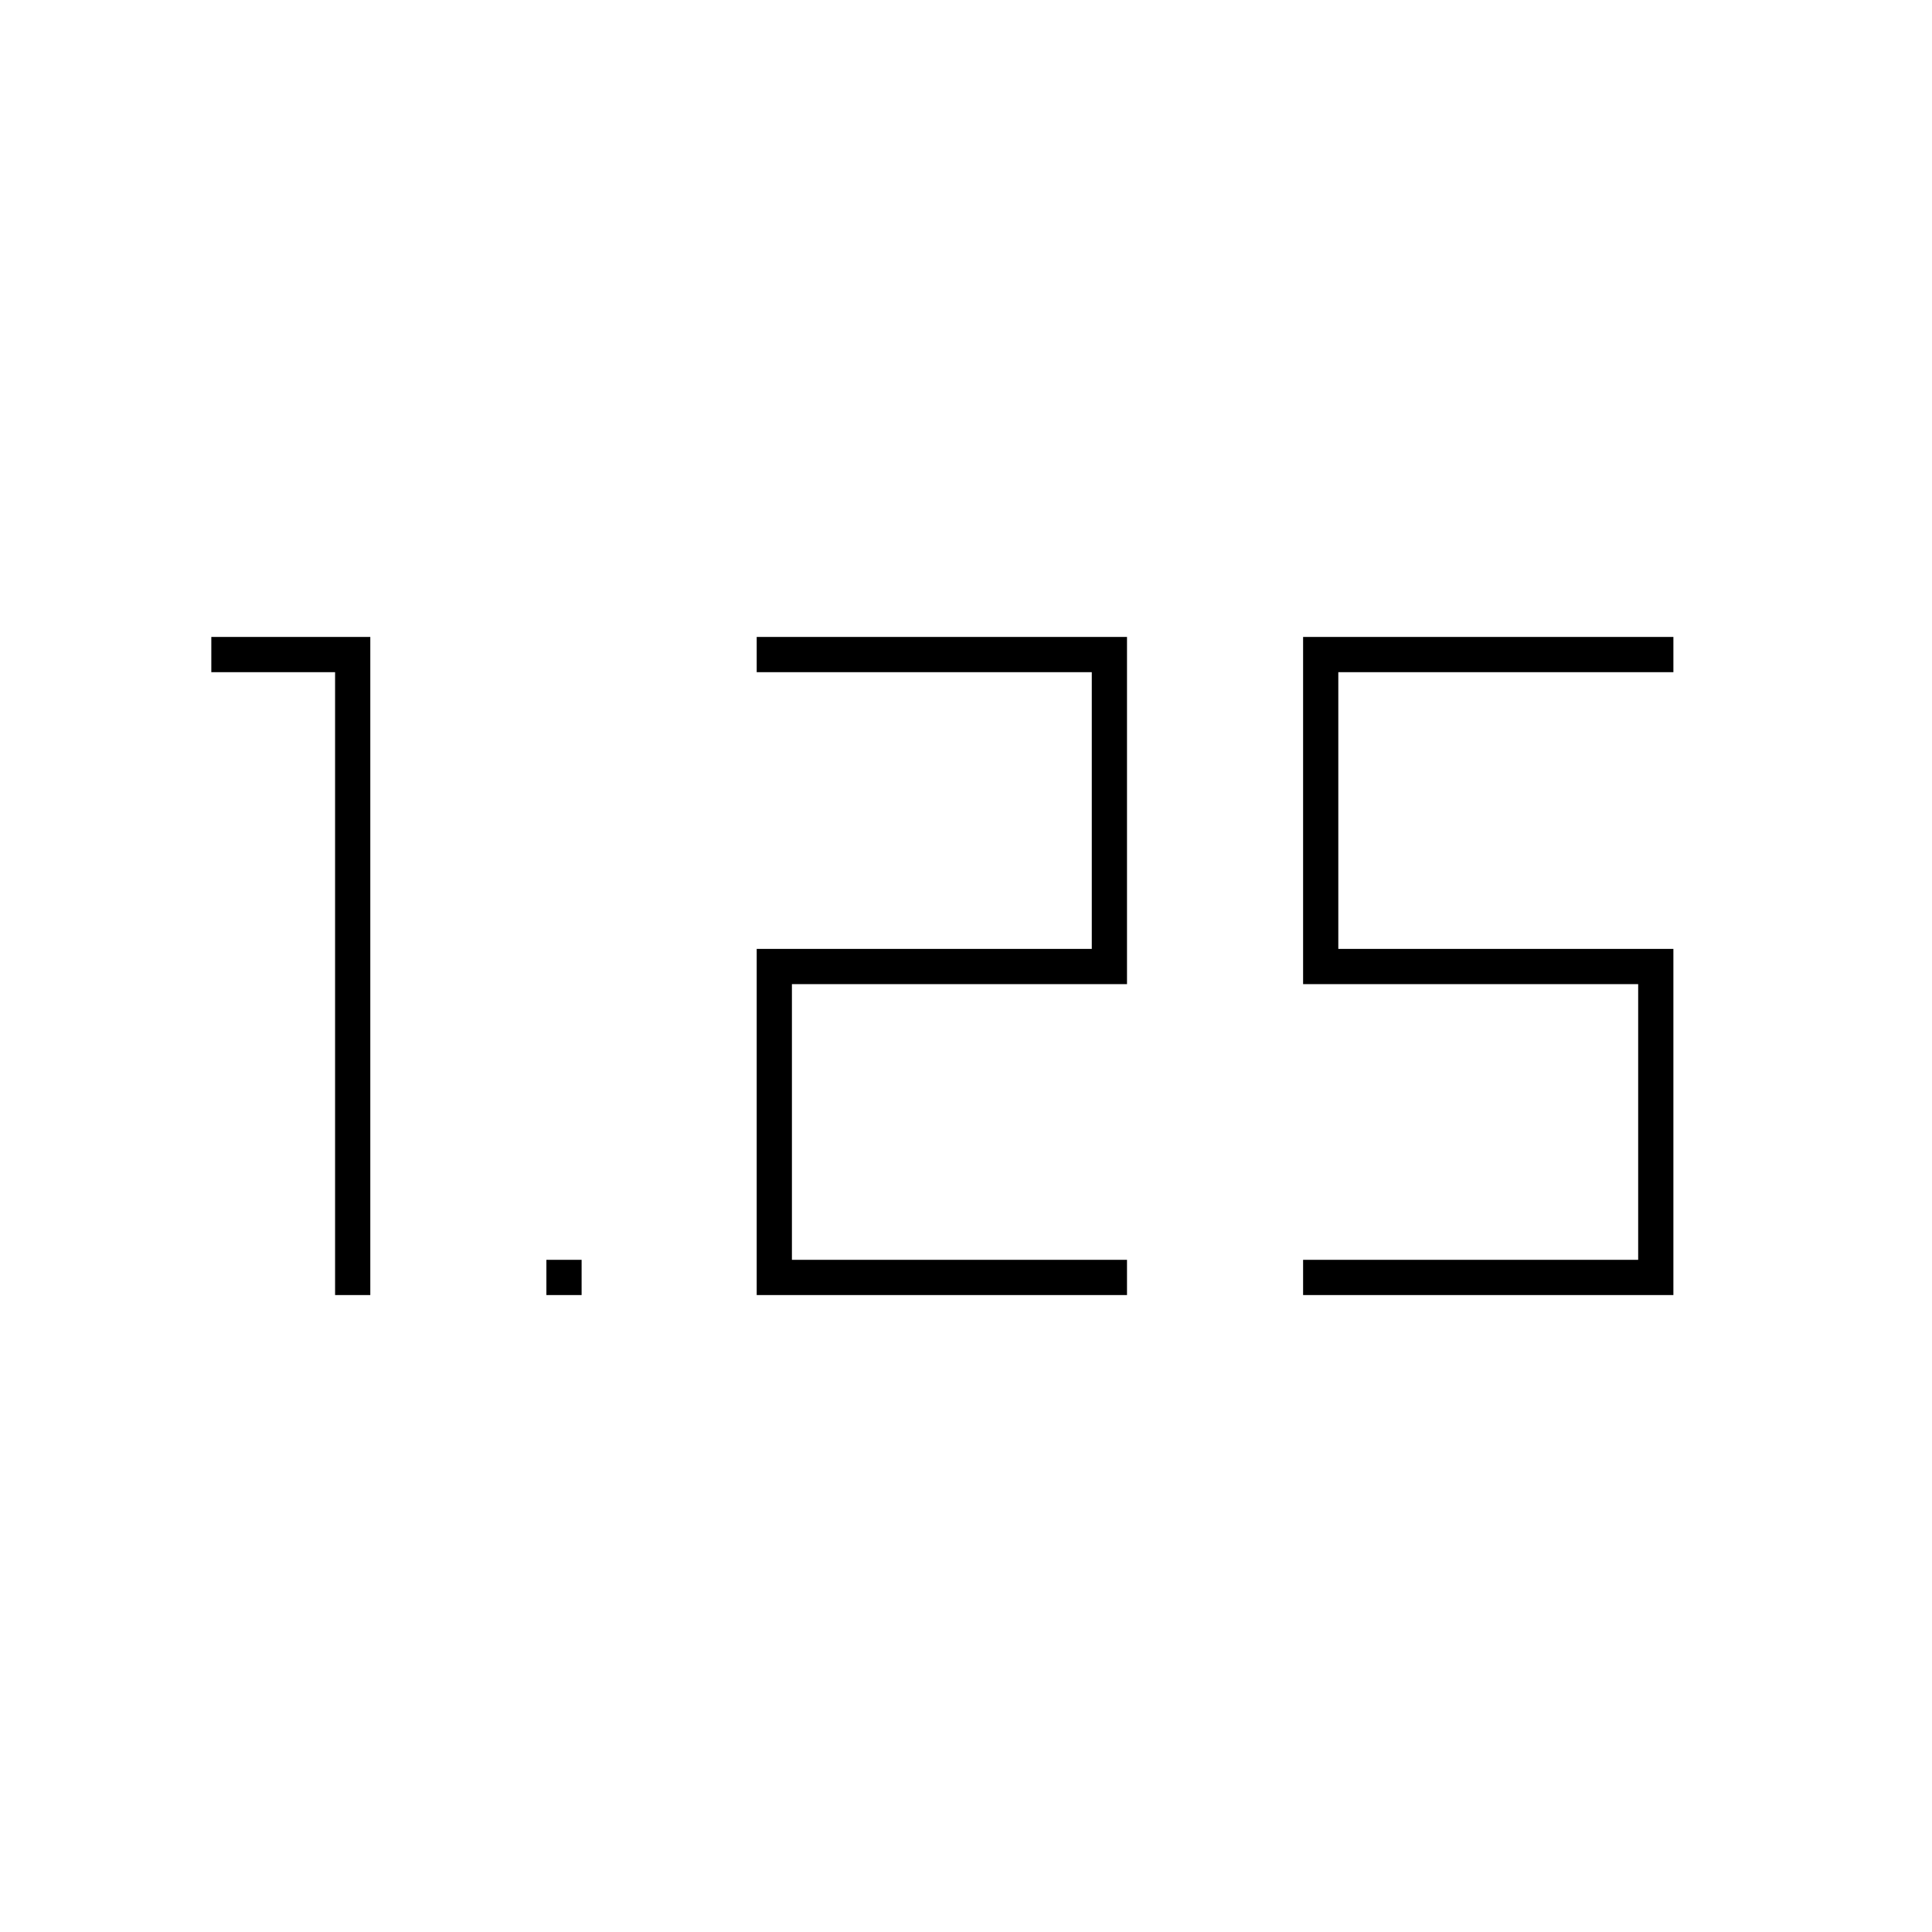 <svg xmlns="http://www.w3.org/2000/svg" height="20" viewBox="0 -960 960 960" width="20"><path d="M271.5-316.5V-334H289v17.5h-17.5Zm376 0V-334H814v-137H647.5v-172.5h184v17.5H665v137.5h166.5v172h-184Zm-271.5 0v-172h166.5V-626H376v-17.5h184V-471H393.5v137H560v17.5H376Zm-209.5 0V-626H105v-17.5h79v327h-17.5Z"/></svg>